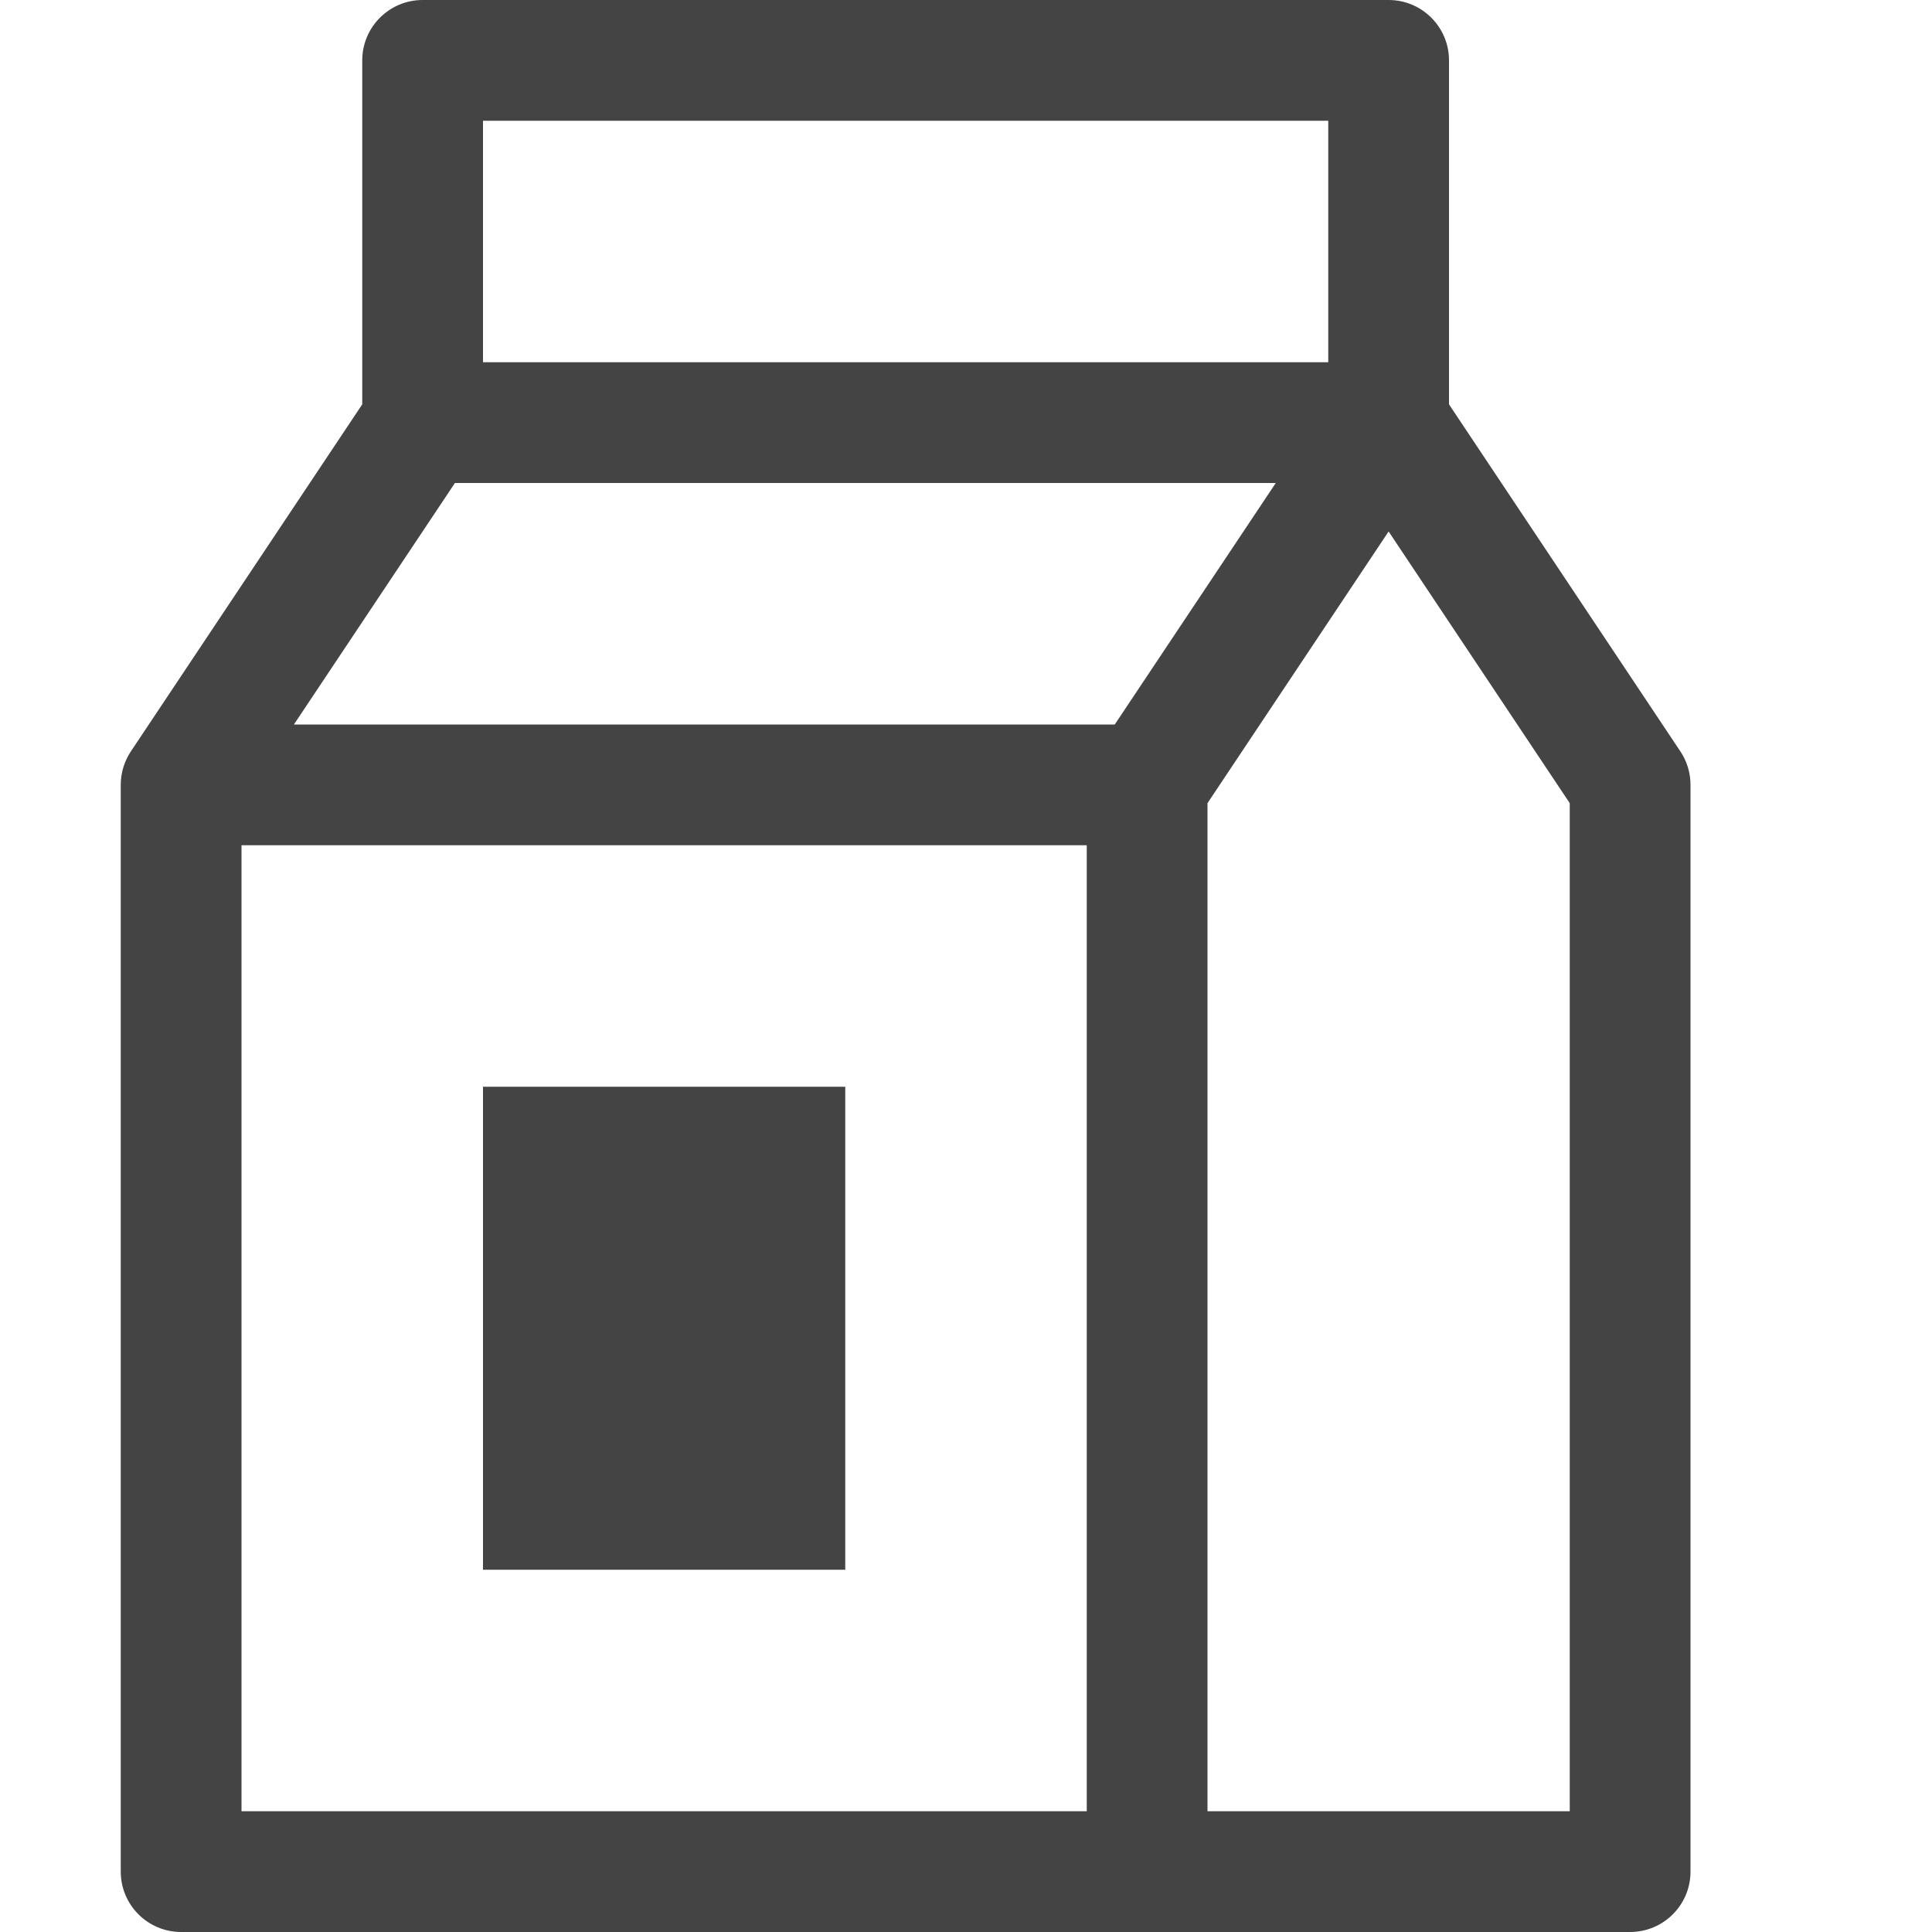 <?xml version="1.0" encoding="utf-8"?>
<!-- Generated by IcoMoon.io -->
<!DOCTYPE svg PUBLIC "-//W3C//DTD SVG 1.1//EN" "http://www.w3.org/Graphics/SVG/1.1/DTD/svg11.dtd">
<svg version="1.1" xmlns="http://www.w3.org/2000/svg" xmlns:xlink="http://www.w3.org/1999/xlink" width="32" height="32" viewBox="0 0 32 32">
<path fill="#444444" d="M28 13.003v-0.003h-0c0-0.191-0.054-0.384-0.168-0.555l-3.832-5.748v-5.697c0-0.552-0.448-1-1-1h-16c-0.552 0-1 0.448-1 1v5.697l-3.828 5.742c-0.001 0.001-0.001 0.002-0.002 0.003l-0.002 0.003 0 0c-0.106 0.159-0.168 0.349-0.168 0.555v18c0 0.552 0.448 1 1 1h24c0.552 0 1-0.448 1-1v-17.993c0-0.001 0-0.003 0-0.004zM8 2h14v4h-14v-4zM7.535 8h13.596l-2.667 4h-13.596l2.667-4zM4 14h14v16h-14v-16zM20 30v-16.697l3-4.5 3 4.5v16.697h-6z"></path>
<path fill="#444444" d="M8 18h6v8h-6v-8z"></path>
</svg>
